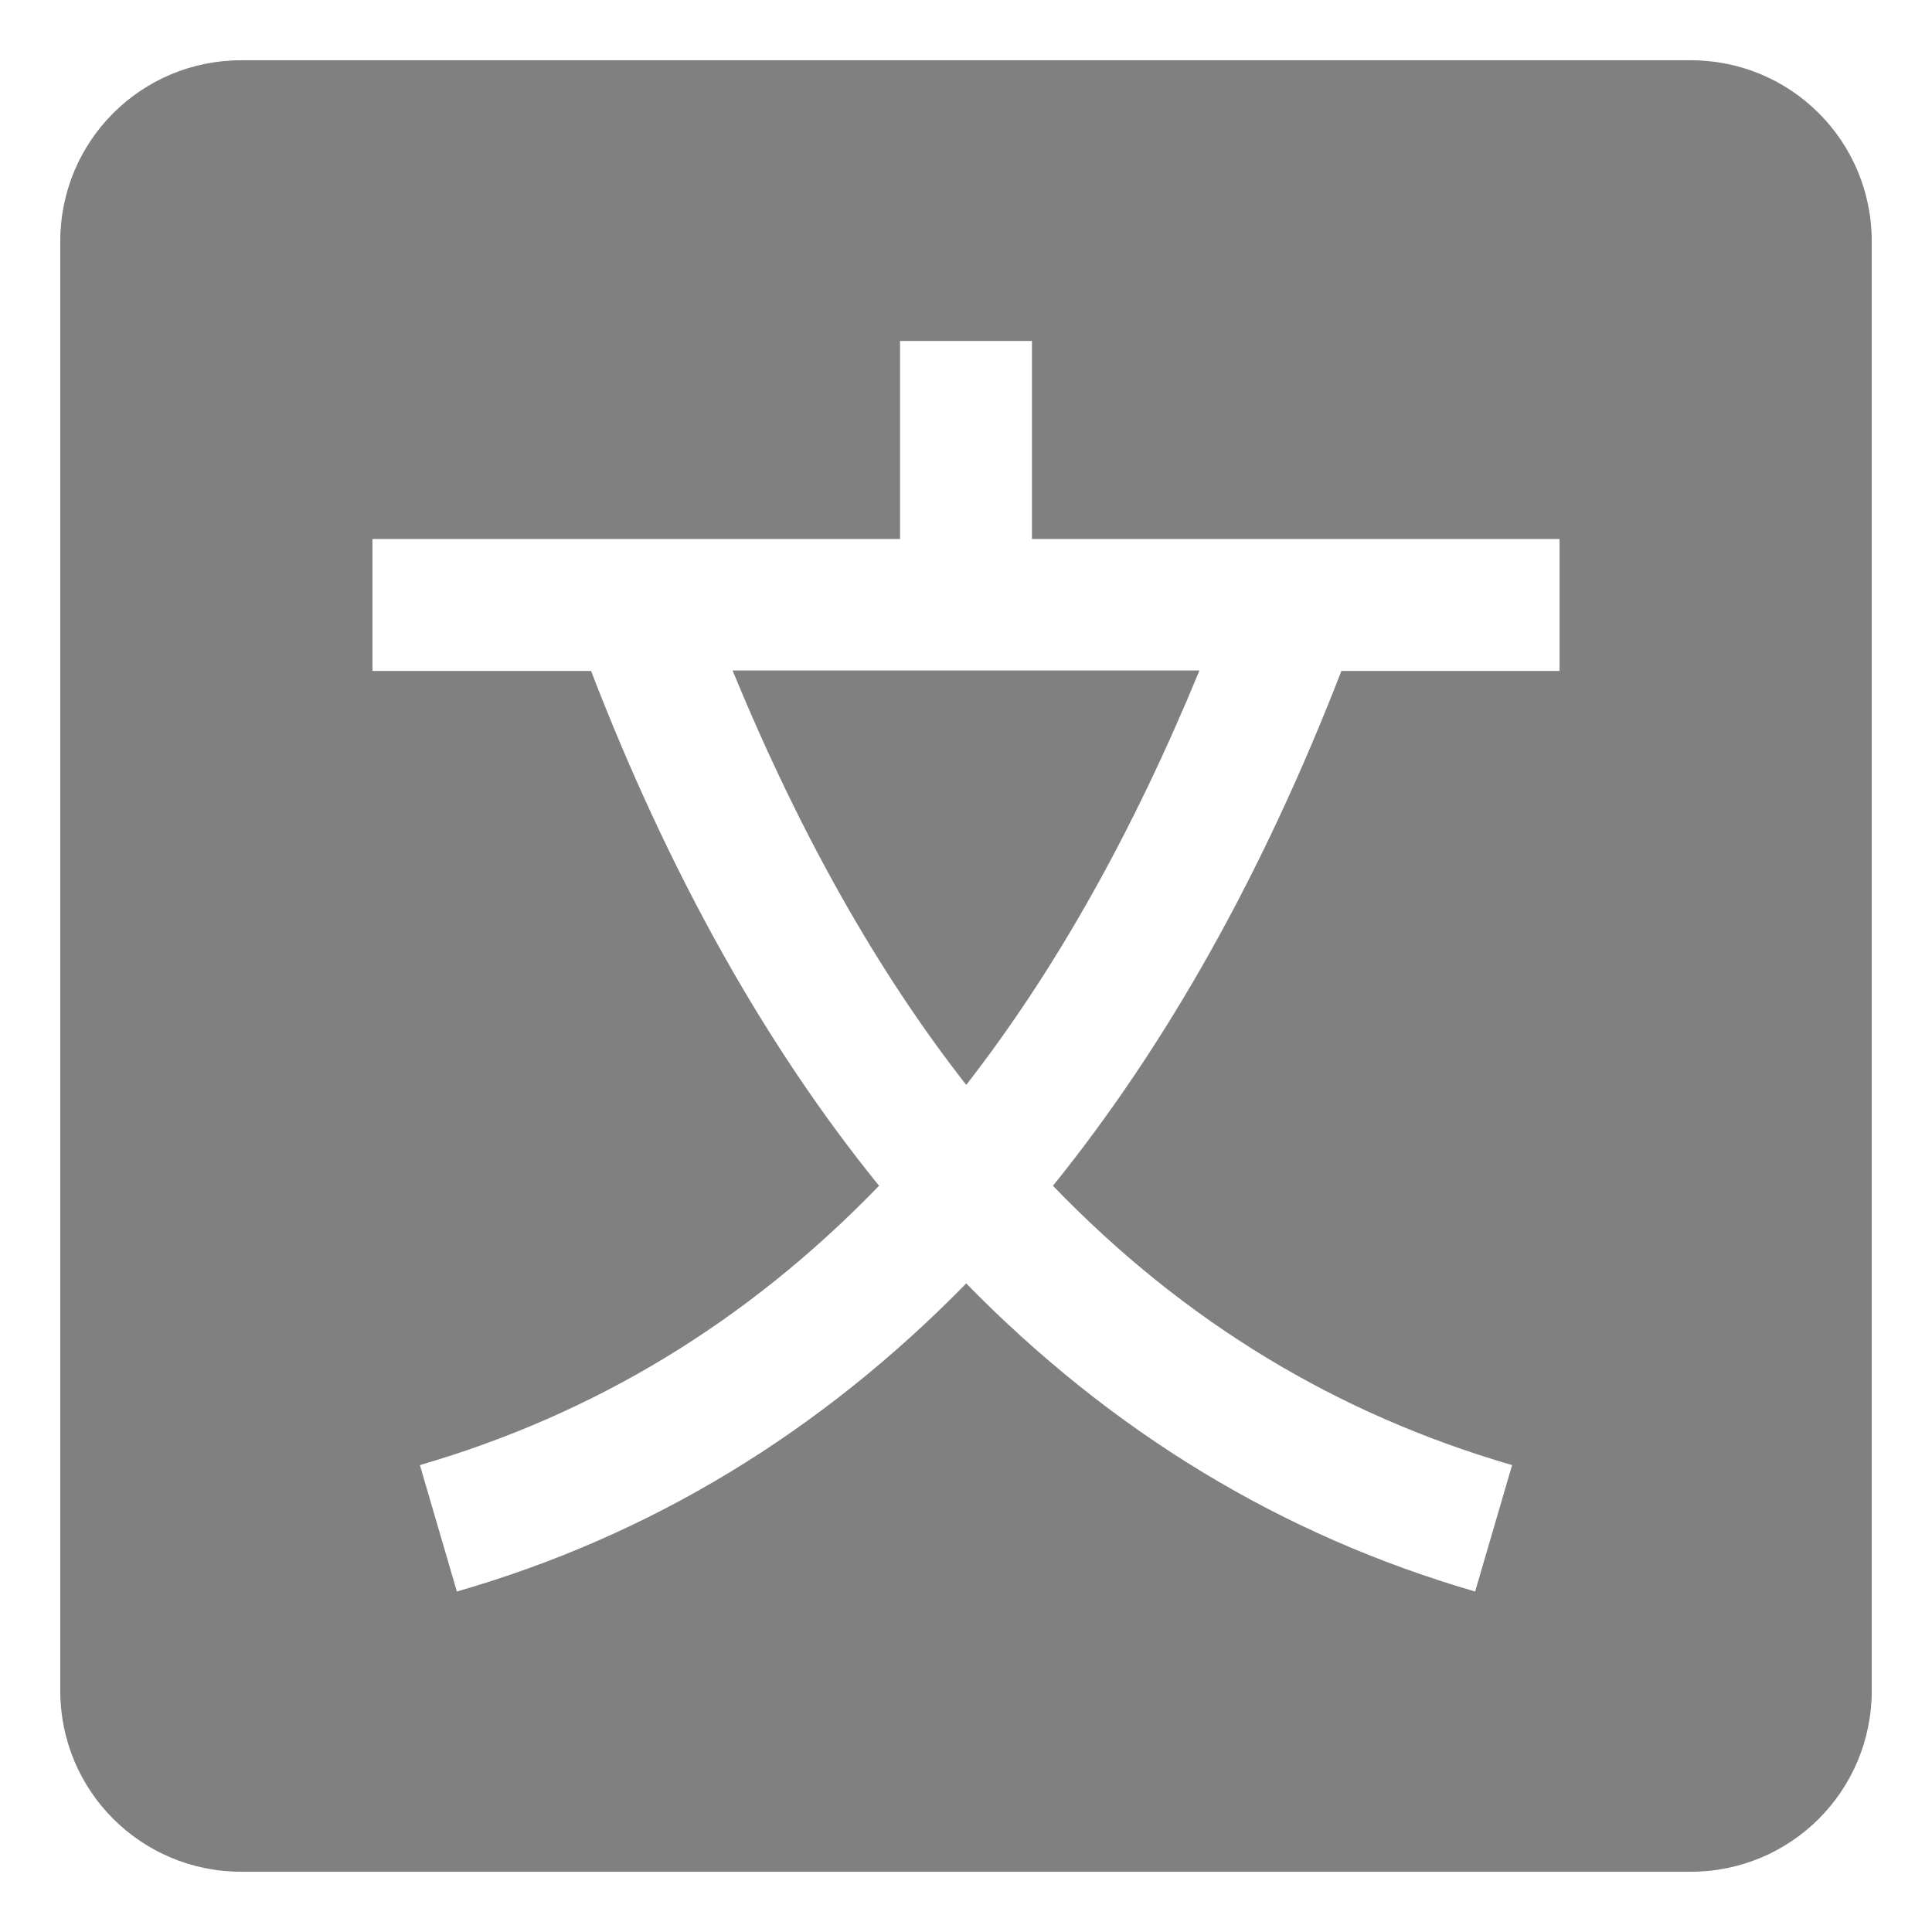 <svg id="svg41" height="16" viewBox="0 0 4.233 4.233" width="16" xmlns="http://www.w3.org/2000/svg">
  <path id="path33" d="m.529.132c-.22 0-.397.177-.397.397v3.175c0 .22.177.397.397.397h3.175c.22 0 .397-.177.397-.397v-3.175c0-.22-.177-.397-.397-.397zm1.443.615h.289v.434h1.156v.289h-.478c-.172.444-.383.82-.632 1.128.289.3.624.501 1.006.612l-.081.277c-.424-.123-.796-.349-1.115-.675-.319.326-.692.553-1.116.675l-.081-.277c.381-.111.716-.312 1.006-.612-.249-.307-.46-.684-.631-1.128h-.479v-.289h1.156zm-.367.722c.147.357.317.659.512.908.194-.249.364-.551.511-.908z" fill="#808080" stroke-width=".198"/>
</svg>
